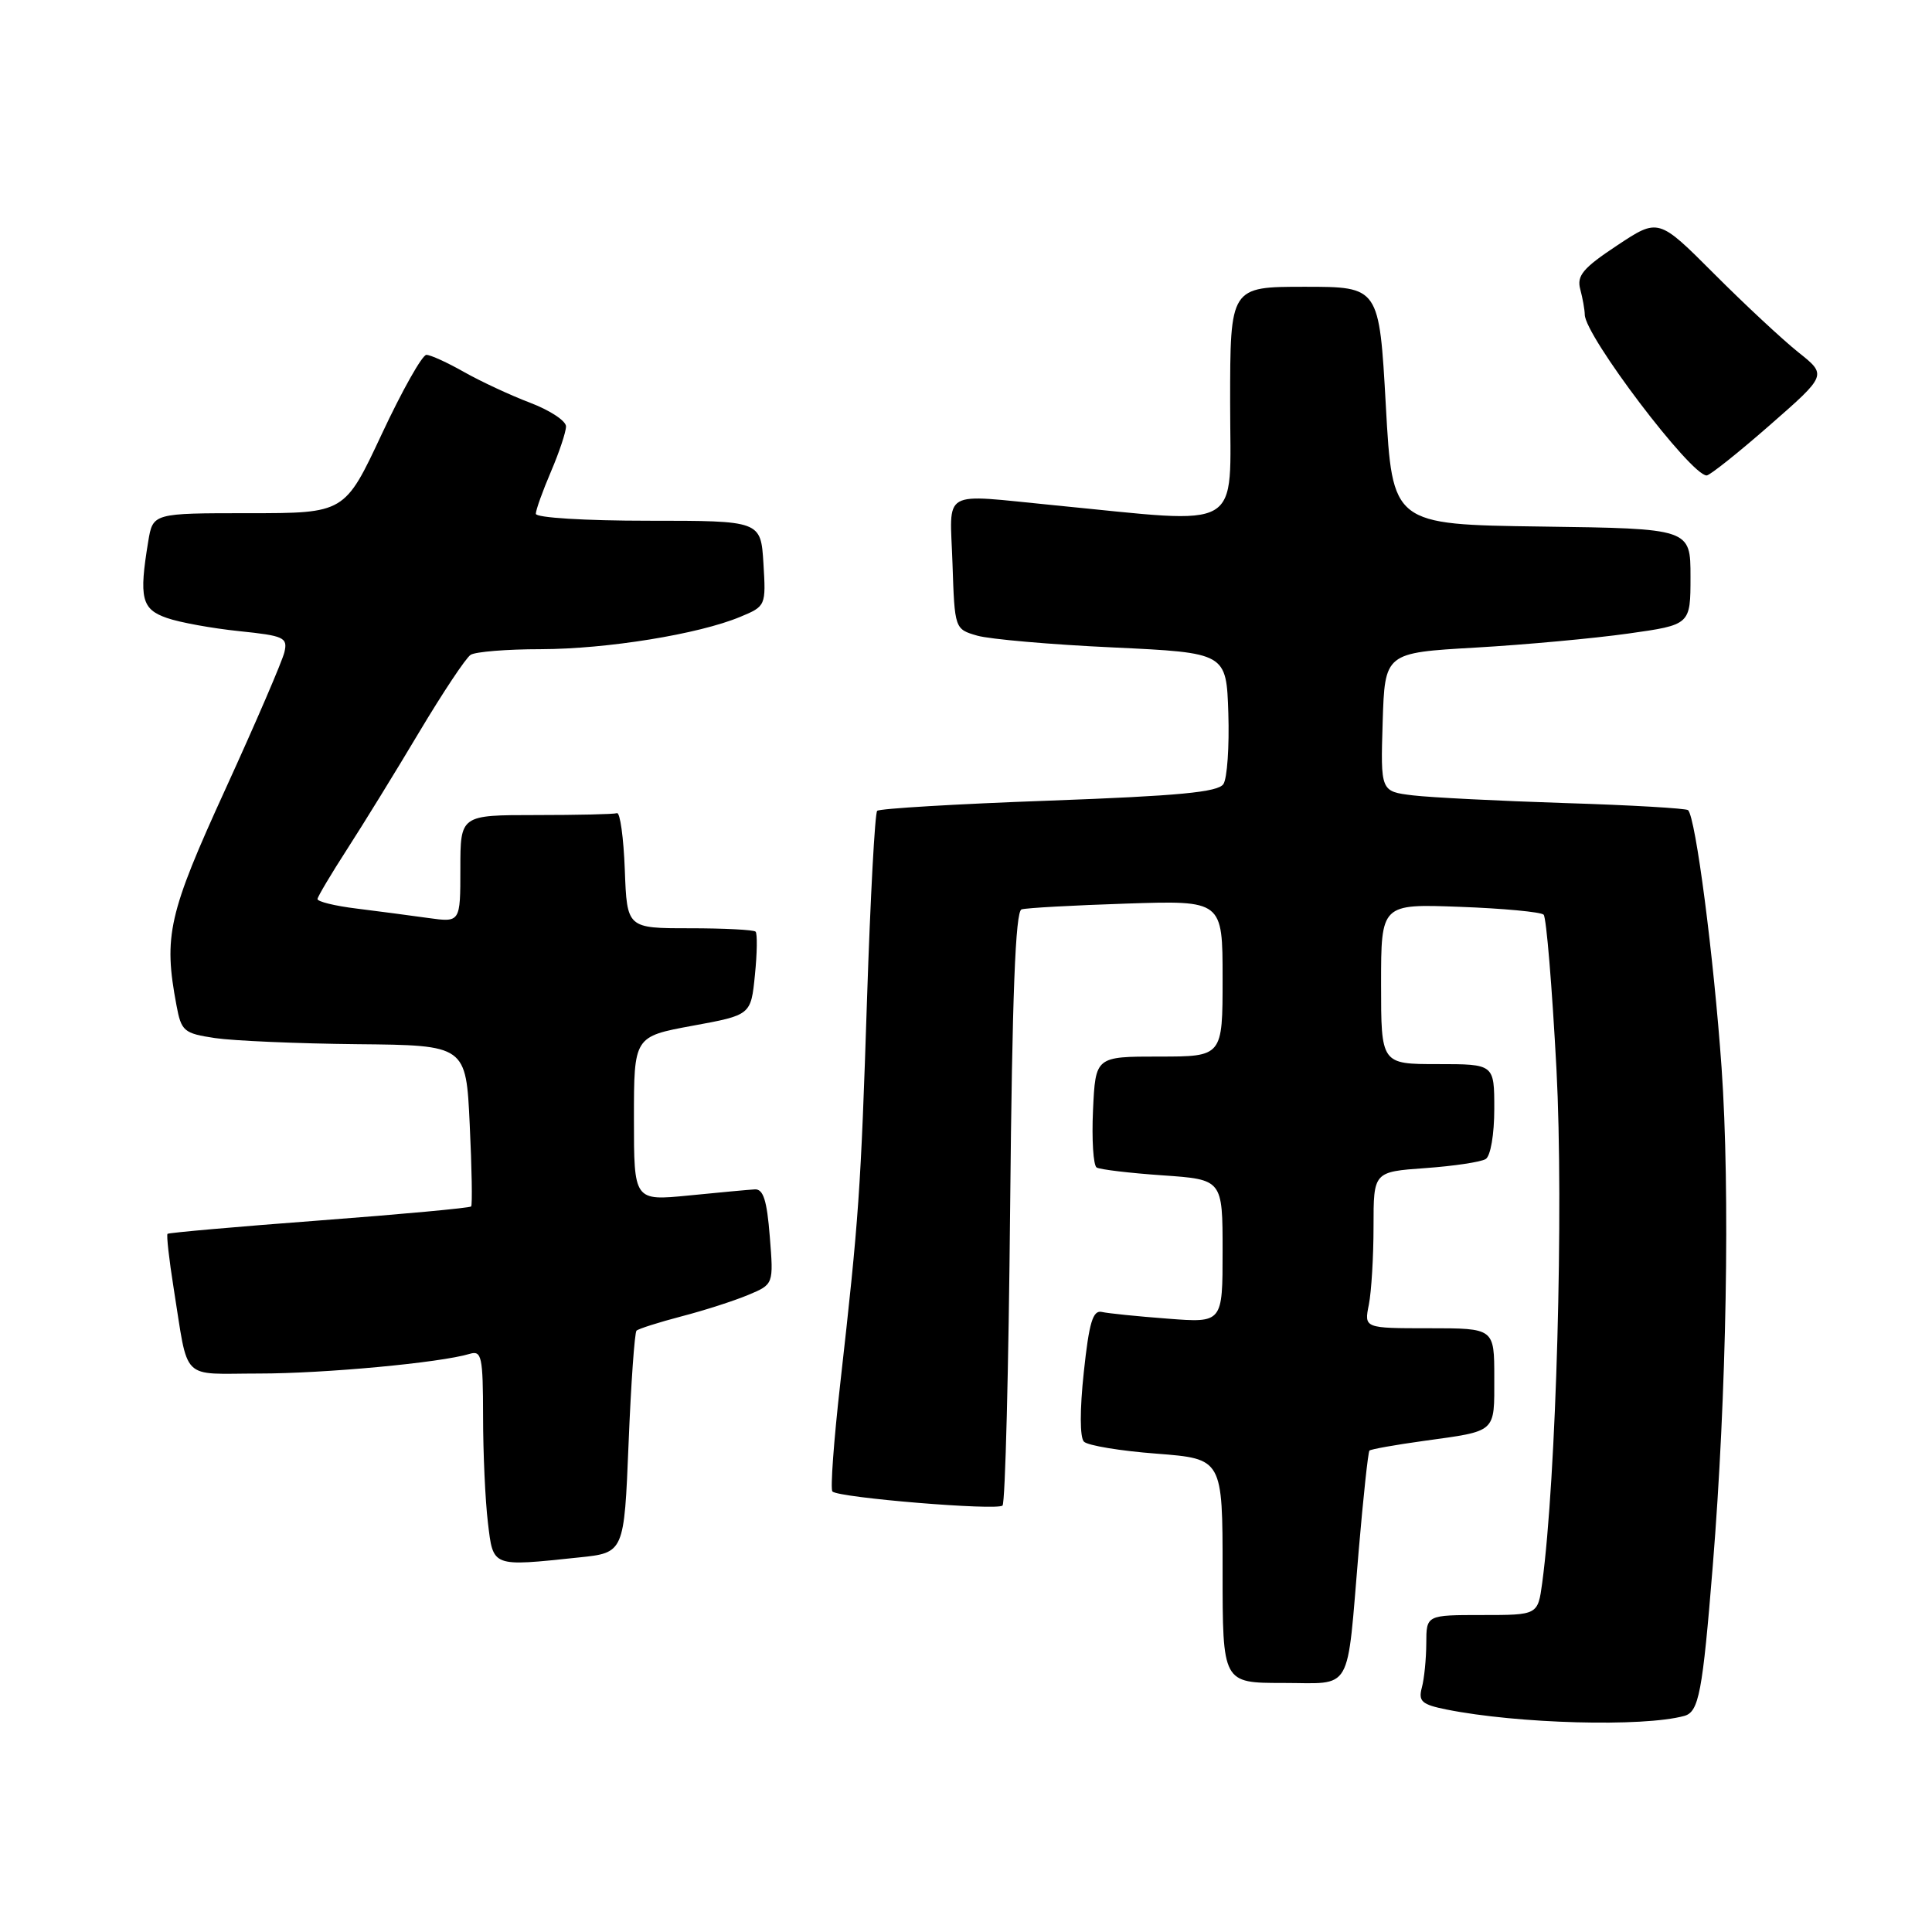 <?xml version="1.0" encoding="UTF-8" standalone="no"?>
<!DOCTYPE svg PUBLIC "-//W3C//DTD SVG 1.1//EN" "http://www.w3.org/Graphics/SVG/1.1/DTD/svg11.dtd" >
<svg xmlns="http://www.w3.org/2000/svg" xmlns:xlink="http://www.w3.org/1999/xlink" version="1.1" viewBox="0 0 256 256">
 <g >
 <path fill="currentColor"
d=" M 223.17 227.37 C 225.11 226.84 225.59 224.32 226.95 207.50 C 228.79 184.78 229.26 157.81 228.12 141.50 C 227.07 126.65 224.69 108.36 223.68 107.35 C 223.44 107.11 216.10 106.68 207.37 106.41 C 198.64 106.13 189.57 105.67 187.21 105.39 C 182.93 104.87 182.93 104.87 183.21 95.68 C 183.50 86.50 183.50 86.50 195.50 85.81 C 202.10 85.43 211.21 84.59 215.75 83.95 C 224.00 82.79 224.00 82.79 224.00 76.42 C 224.00 70.04 224.00 70.04 204.25 69.77 C 184.50 69.50 184.50 69.50 183.63 53.75 C 182.75 38.00 182.75 38.00 172.88 38.00 C 163.00 38.00 163.00 38.00 163.00 53.38 C 163.00 70.68 165.14 69.43 139.71 66.95 C 124.42 65.46 125.88 64.63 126.21 74.68 C 126.50 83.36 126.50 83.36 129.50 84.23 C 131.15 84.70 139.25 85.41 147.50 85.79 C 162.50 86.50 162.50 86.50 162.76 94.50 C 162.90 98.90 162.61 103.13 162.11 103.89 C 161.41 104.97 156.18 105.46 138.99 106.09 C 126.77 106.53 116.53 107.14 116.23 107.44 C 115.93 107.74 115.33 118.90 114.89 132.24 C 114.06 157.87 113.81 161.37 111.34 183.31 C 110.48 190.90 110.01 197.34 110.30 197.63 C 111.13 198.46 132.14 200.19 132.84 199.49 C 133.20 199.14 133.65 181.30 133.85 159.85 C 134.12 131.87 134.55 120.75 135.36 120.50 C 135.99 120.30 142.24 119.96 149.25 119.73 C 162.00 119.31 162.00 119.31 162.00 129.65 C 162.00 140.00 162.00 140.00 153.58 140.00 C 145.16 140.00 145.16 140.00 144.83 147.10 C 144.65 151.00 144.87 154.42 145.31 154.70 C 145.76 154.97 149.70 155.44 154.06 155.74 C 162.00 156.29 162.00 156.29 162.00 165.79 C 162.00 175.29 162.00 175.29 154.75 174.73 C 150.76 174.43 146.82 174.03 146.00 173.84 C 144.81 173.57 144.31 175.23 143.61 181.81 C 143.07 186.83 143.08 190.48 143.63 191.03 C 144.14 191.54 148.48 192.26 153.28 192.62 C 162.00 193.30 162.00 193.30 162.00 208.15 C 162.00 223.00 162.00 223.00 169.98 223.00 C 179.37 223.00 178.41 224.67 180.03 205.52 C 180.64 198.38 181.28 192.39 181.46 192.21 C 181.64 192.03 184.87 191.45 188.64 190.93 C 198.39 189.58 198.00 189.93 198.00 182.53 C 198.00 176.00 198.00 176.00 189.38 176.00 C 180.75 176.00 180.75 176.00 181.38 172.87 C 181.72 171.16 182.00 166.49 182.00 162.51 C 182.00 155.27 182.00 155.27 188.86 154.78 C 192.64 154.51 196.24 153.97 196.86 153.58 C 197.51 153.19 198.00 150.30 198.00 146.94 C 198.00 141.00 198.00 141.00 190.50 141.00 C 183.00 141.00 183.00 141.00 183.00 130.39 C 183.00 119.77 183.00 119.77 193.44 120.16 C 199.18 120.37 204.18 120.84 204.54 121.20 C 204.90 121.57 205.66 130.78 206.24 141.68 C 207.21 160.21 206.22 195.82 204.35 209.75 C 203.77 214.00 203.77 214.00 196.39 214.00 C 189.00 214.00 189.00 214.00 188.99 217.75 C 188.98 219.81 188.72 222.46 188.40 223.62 C 187.92 225.44 188.39 225.86 191.67 226.52 C 201.11 228.41 217.69 228.86 223.17 227.37 Z  M 76.71 206.37 C 82.70 205.75 82.70 205.75 83.29 191.27 C 83.61 183.30 84.09 176.58 84.34 176.32 C 84.60 176.07 87.27 175.22 90.28 174.43 C 93.29 173.65 97.27 172.37 99.13 171.59 C 102.51 170.18 102.51 170.18 102.00 163.84 C 101.62 159.03 101.14 157.52 100.00 157.60 C 99.17 157.65 95.24 158.01 91.25 158.41 C 84.00 159.12 84.00 159.12 84.00 148.23 C 84.00 137.35 84.00 137.35 91.75 135.92 C 99.50 134.50 99.50 134.50 100.03 129.20 C 100.33 126.28 100.36 123.70 100.12 123.45 C 99.87 123.20 95.94 123.00 91.38 123.00 C 83.08 123.00 83.08 123.00 82.79 115.25 C 82.63 110.99 82.16 107.61 81.75 107.75 C 81.34 107.89 76.50 108.00 71.00 108.00 C 61.00 108.00 61.00 108.00 61.00 115.11 C 61.00 122.23 61.00 122.23 56.75 121.64 C 54.41 121.31 50.14 120.75 47.25 120.39 C 44.36 120.04 42.03 119.46 42.07 119.12 C 42.11 118.78 43.88 115.80 46.01 112.50 C 48.14 109.20 52.44 102.22 55.55 97.00 C 58.67 91.78 61.73 87.17 62.36 86.77 C 62.99 86.36 67.17 86.02 71.66 86.02 C 80.44 86.00 92.60 84.03 98.10 81.73 C 101.47 80.33 101.50 80.26 101.16 74.66 C 100.81 69.00 100.81 69.00 85.91 69.00 C 77.53 69.00 71.00 68.60 71.00 68.08 C 71.00 67.58 71.90 65.07 73.00 62.50 C 74.10 59.93 75.00 57.23 75.00 56.50 C 75.00 55.77 72.86 54.36 70.25 53.37 C 67.64 52.38 63.70 50.54 61.50 49.30 C 59.30 48.05 57.05 47.02 56.50 47.02 C 55.95 47.02 53.29 51.74 50.59 57.51 C 45.68 68.00 45.68 68.00 32.97 68.00 C 20.26 68.00 20.26 68.00 19.64 71.75 C 18.40 79.25 18.76 80.72 22.10 81.88 C 23.80 82.48 28.12 83.26 31.69 83.63 C 37.62 84.24 38.14 84.47 37.69 86.40 C 37.43 87.55 33.92 95.70 29.90 104.50 C 22.30 121.12 21.65 124.00 23.38 133.19 C 24.02 136.65 24.36 136.93 28.49 137.55 C 30.92 137.91 39.40 138.28 47.33 138.36 C 61.75 138.50 61.75 138.50 62.24 149.00 C 62.52 154.78 62.60 159.66 62.43 159.86 C 62.25 160.06 53.20 160.90 42.31 161.72 C 31.41 162.54 22.37 163.34 22.20 163.49 C 22.04 163.64 22.40 166.86 23.00 170.63 C 25.03 183.26 23.77 182.00 34.30 182.00 C 43.00 182.00 58.37 180.57 62.25 179.39 C 63.82 178.92 64.00 179.75 64.01 187.68 C 64.01 192.53 64.30 198.86 64.65 201.75 C 65.36 207.69 65.10 207.59 76.71 206.37 Z  M 234.49 56.35 C 242.09 49.70 242.09 49.70 238.29 46.68 C 236.21 45.02 231.18 40.34 227.12 36.27 C 219.75 28.89 219.75 28.89 214.28 32.52 C 209.76 35.51 208.91 36.53 209.39 38.32 C 209.71 39.52 209.98 41.03 209.99 41.69 C 210.02 44.51 224.04 63.00 226.14 63.00 C 226.55 63.00 230.31 60.01 234.49 56.35 Z "/>
</g>
</svg>
